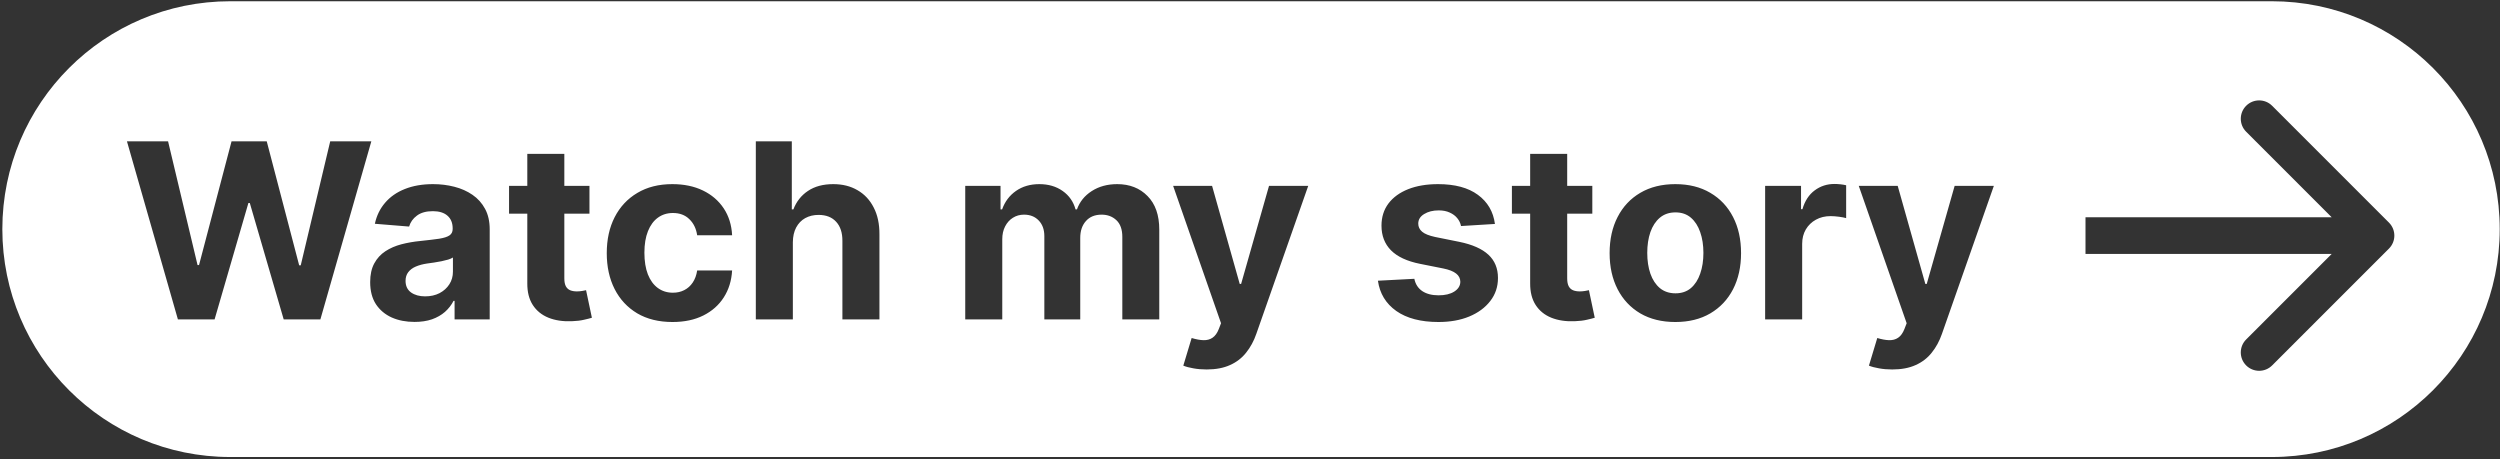 <svg width="817" height="150" viewBox="0 0 817 150" fill="none" xmlns="http://www.w3.org/2000/svg">
<rect x="0" y="0" width="817" height="150" fill="#333333" stroke="none"/>
<path fill-rule="evenodd" clip-rule="evenodd" d="M0.763 74.879C0.763 33.75 34.105 0.408 75.235 0.408H742.437C783.567 0.408 816.909 33.75 816.909 74.879C816.909 116.009 783.567 149.351 742.437 149.351H75.235C34.105 149.351 0.763 116.009 0.763 74.879ZM58.139 104.38L41.491 46.198H54.928L64.559 86.624H65.042L75.667 46.198H87.173L97.769 86.709H98.281L107.911 46.198H121.349L104.701 104.38H92.712L81.633 66.34H81.178L70.127 104.38H58.139ZM135.461 105.203C132.677 105.203 130.196 104.72 128.018 103.755C125.84 102.77 124.116 101.321 122.847 99.408C121.597 97.476 120.972 95.071 120.972 92.192C120.972 89.768 121.417 87.732 122.308 86.084C123.198 84.436 124.41 83.111 125.944 82.107C127.478 81.103 129.22 80.346 131.171 79.834C133.141 79.323 135.205 78.963 137.364 78.754C139.902 78.489 141.948 78.243 143.501 78.016C145.054 77.77 146.181 77.41 146.881 76.936C147.582 76.463 147.933 75.762 147.933 74.834V74.664C147.933 72.864 147.364 71.472 146.228 70.487C145.111 69.503 143.52 69.01 141.455 69.01C139.277 69.01 137.544 69.493 136.256 70.459C134.969 71.406 134.116 72.599 133.7 74.039L122.506 73.129C123.075 70.478 124.192 68.186 125.859 66.254C127.525 64.304 129.675 62.808 132.308 61.766C134.959 60.705 138.027 60.175 141.512 60.175C143.936 60.175 146.256 60.459 148.472 61.027C150.707 61.596 152.686 62.476 154.41 63.669C156.152 64.862 157.525 66.397 158.529 68.272C159.533 70.128 160.035 72.353 160.035 74.948V104.38H148.558V98.328H148.217C147.516 99.692 146.578 100.895 145.404 101.936C144.23 102.959 142.819 103.764 141.171 104.351C139.523 104.919 137.62 105.203 135.461 105.203ZM138.927 96.851C140.707 96.851 142.279 96.501 143.643 95.8C145.006 95.08 146.076 94.114 146.853 92.902C147.629 91.69 148.018 90.317 148.018 88.783V84.152C147.639 84.398 147.118 84.626 146.455 84.834C145.811 85.023 145.082 85.203 144.268 85.374C143.453 85.525 142.639 85.667 141.825 85.8C141.01 85.914 140.272 86.018 139.609 86.112C138.188 86.321 136.948 86.652 135.887 87.107C134.826 87.561 134.003 88.177 133.415 88.953C132.828 89.711 132.535 90.658 132.535 91.794C132.535 93.442 133.131 94.701 134.325 95.573C135.537 96.425 137.071 96.851 138.927 96.851ZM192.634 60.743V69.834H184.424V90.971C184.424 92.088 184.594 92.959 184.935 93.584C185.276 94.19 185.75 94.616 186.356 94.862C186.981 95.109 187.701 95.232 188.515 95.232C189.083 95.232 189.651 95.184 190.219 95.09C190.788 94.976 191.223 94.891 191.526 94.834L193.43 103.84C192.824 104.029 191.971 104.247 190.873 104.493C189.774 104.758 188.439 104.919 186.867 104.976C183.951 105.09 181.394 104.702 179.197 103.811C177.019 102.921 175.324 101.539 174.111 99.664C172.899 97.789 172.303 95.421 172.322 92.561V69.834H166.356V60.743H172.322V50.289H184.424V60.743H192.634ZM219.765 105.232C215.295 105.232 211.451 104.285 208.231 102.391C205.03 100.478 202.568 97.826 200.844 94.436C199.14 91.046 198.288 87.145 198.288 82.732C198.288 78.262 199.149 74.342 200.873 70.971C202.615 67.58 205.087 64.938 208.288 63.044C211.488 61.131 215.295 60.175 219.708 60.175C223.515 60.175 226.848 60.866 229.708 62.249C232.568 63.631 234.831 65.573 236.498 68.073C238.165 70.573 239.083 73.508 239.254 76.879H227.833C227.511 74.701 226.659 72.95 225.276 71.624C223.913 70.279 222.123 69.607 219.907 69.607C218.032 69.607 216.394 70.118 214.992 71.141C213.61 72.145 212.53 73.612 211.754 75.544C210.977 77.476 210.589 79.815 210.589 82.561C210.589 85.346 210.968 87.713 211.725 89.664C212.502 91.614 213.591 93.101 214.992 94.124C216.394 95.147 218.032 95.658 219.907 95.658C221.29 95.658 222.53 95.374 223.629 94.806C224.746 94.237 225.665 93.414 226.384 92.334C227.123 91.236 227.606 89.919 227.833 88.385H239.254C239.064 91.719 238.155 94.654 236.526 97.192C234.916 99.711 232.691 101.681 229.85 103.101C227.009 104.522 223.647 105.232 219.765 105.232ZM259.104 79.152V104.38H247.002V46.198H258.763V68.442H259.275C260.26 65.866 261.851 63.849 264.048 62.391C266.245 60.914 269 60.175 272.315 60.175C275.345 60.175 277.987 60.838 280.241 62.164C282.513 63.471 284.275 65.355 285.525 67.817C286.794 70.26 287.419 73.186 287.4 76.596V104.38H275.298V78.754C275.317 76.065 274.635 73.972 273.252 72.476C271.888 70.98 269.976 70.232 267.513 70.232C265.866 70.232 264.407 70.582 263.138 71.283C261.888 71.984 260.904 73.006 260.184 74.351C259.483 75.677 259.123 77.277 259.104 79.152ZM315.44 60.743H326.974V68.442H327.485C328.394 65.885 329.909 63.868 332.031 62.391C334.152 60.914 336.69 60.175 339.644 60.175C342.637 60.175 345.184 60.923 347.286 62.419C349.388 63.897 350.79 65.904 351.491 68.442H351.945C352.835 65.942 354.445 63.944 356.775 62.448C359.123 60.933 361.898 60.175 365.099 60.175C369.171 60.175 372.476 61.472 375.013 64.067C377.57 66.643 378.849 70.298 378.849 75.033V104.38H366.775V77.419C366.775 74.995 366.131 73.177 364.843 71.965C363.555 70.753 361.945 70.147 360.013 70.147C357.817 70.147 356.103 70.847 354.871 72.249C353.64 73.631 353.025 75.459 353.025 77.732V104.38H341.292V77.164C341.292 75.023 340.676 73.319 339.445 72.05C338.233 70.781 336.633 70.147 334.644 70.147C333.299 70.147 332.087 70.487 331.008 71.169C329.947 71.832 329.104 72.77 328.479 73.982C327.854 75.175 327.542 76.576 327.542 78.186V104.38H315.44V60.743ZM394.317 120.743C392.783 120.743 391.344 120.62 389.999 120.374C388.674 120.147 387.575 119.853 386.704 119.493L389.431 110.459C390.852 110.895 392.13 111.131 393.266 111.169C394.422 111.207 395.416 110.942 396.249 110.374C397.102 109.806 397.793 108.84 398.323 107.476L399.033 105.63L383.38 60.743H396.107L405.141 92.789H405.596L414.715 60.743H427.528L410.567 109.095C409.753 111.444 408.645 113.489 407.244 115.232C405.861 116.993 404.109 118.347 401.988 119.294C399.867 120.26 397.31 120.743 394.317 120.743ZM488.543 73.186L477.464 73.868C477.274 72.921 476.867 72.069 476.242 71.311C475.617 70.535 474.793 69.919 473.771 69.465C472.767 68.991 471.564 68.754 470.163 68.754C468.288 68.754 466.706 69.152 465.418 69.948C464.13 70.724 463.487 71.766 463.487 73.073C463.487 74.114 463.903 74.995 464.737 75.715C465.57 76.434 467 77.012 469.026 77.448L476.924 79.039C481.166 79.91 484.329 81.311 486.413 83.243C488.496 85.175 489.538 87.713 489.538 90.857C489.538 93.717 488.695 96.226 487.009 98.385C485.343 100.544 483.051 102.23 480.134 103.442C477.237 104.635 473.894 105.232 470.106 105.232C464.329 105.232 459.727 104.029 456.299 101.624C452.89 99.2 450.892 95.904 450.305 91.737L462.208 91.112C462.568 92.874 463.439 94.219 464.822 95.147C466.204 96.056 467.975 96.51 470.134 96.51C472.255 96.51 473.96 96.103 475.248 95.289C476.555 94.455 477.218 93.385 477.237 92.078C477.218 90.98 476.754 90.08 475.844 89.379C474.935 88.66 473.534 88.111 471.64 87.732L464.083 86.226C459.822 85.374 456.649 83.897 454.566 81.794C452.502 79.692 451.469 77.012 451.469 73.754C451.469 70.951 452.227 68.537 453.742 66.51C455.276 64.484 457.426 62.921 460.191 61.823C462.975 60.724 466.233 60.175 469.964 60.175C475.475 60.175 479.812 61.34 482.975 63.669C486.157 65.999 488.013 69.171 488.543 73.186ZM520.369 60.743V69.834H512.158V90.971C512.158 92.088 512.329 92.959 512.67 93.584C513.011 94.19 513.484 94.616 514.09 94.862C514.715 95.109 515.435 95.232 516.249 95.232C516.817 95.232 517.386 95.184 517.954 95.09C518.522 94.976 518.958 94.891 519.261 94.834L521.164 103.84C520.558 104.029 519.706 104.247 518.607 104.493C517.509 104.758 516.174 104.919 514.602 104.976C511.685 105.09 509.128 104.702 506.931 103.811C504.753 102.921 503.058 101.539 501.846 99.664C500.634 97.789 500.037 95.421 500.056 92.561V69.834H494.09V60.743H500.056V50.289H512.158V60.743H520.369ZM547.499 105.232C543.086 105.232 539.27 104.294 536.05 102.419C532.85 100.525 530.378 97.893 528.636 94.522C526.893 91.131 526.022 87.201 526.022 82.732C526.022 78.224 526.893 74.285 528.636 70.914C530.378 67.523 532.85 64.891 536.05 63.016C539.27 61.122 543.086 60.175 547.499 60.175C551.912 60.175 555.719 61.122 558.92 63.016C562.139 64.891 564.621 67.523 566.363 70.914C568.105 74.285 568.977 78.224 568.977 82.732C568.977 87.201 568.105 91.131 566.363 94.522C564.621 97.893 562.139 100.525 558.92 102.419C555.719 104.294 551.912 105.232 547.499 105.232ZM547.556 95.857C549.564 95.857 551.24 95.289 552.585 94.152C553.929 92.997 554.942 91.425 555.624 89.436C556.325 87.448 556.675 85.184 556.675 82.647C556.675 80.109 556.325 77.846 555.624 75.857C554.942 73.868 553.929 72.296 552.585 71.141C551.24 69.986 549.564 69.408 547.556 69.408C545.53 69.408 543.825 69.986 542.442 71.141C541.079 72.296 540.047 73.868 539.346 75.857C538.664 77.846 538.323 80.109 538.323 82.647C538.323 85.184 538.664 87.448 539.346 89.436C540.047 91.425 541.079 92.997 542.442 94.152C543.825 95.289 545.53 95.857 547.556 95.857ZM576.846 60.743H588.579V68.357H589.033C589.829 65.648 591.164 63.603 593.039 62.221C594.914 60.819 597.073 60.118 599.516 60.118C600.122 60.118 600.776 60.156 601.477 60.232C602.177 60.308 602.793 60.412 603.323 60.544V71.283C602.755 71.112 601.969 70.961 600.965 70.828C599.961 70.696 599.043 70.629 598.21 70.629C596.429 70.629 594.838 71.018 593.437 71.794C592.054 72.552 590.956 73.612 590.141 74.976C589.346 76.34 588.948 77.912 588.948 79.692V104.38H576.846V60.743ZM618.38 120.743C616.846 120.743 615.406 120.62 614.062 120.374C612.736 120.147 611.638 119.853 610.766 119.493L613.494 110.459C614.914 110.895 616.192 111.131 617.329 111.169C618.484 111.207 619.478 110.942 620.312 110.374C621.164 109.806 621.855 108.84 622.386 107.476L623.096 105.63L607.442 60.743H620.17L629.204 92.789H629.658L638.778 60.743H651.59L634.63 109.095C633.816 111.444 632.708 113.489 631.306 115.232C629.924 116.993 628.172 118.347 626.05 119.294C623.929 120.26 621.372 120.743 618.38 120.743ZM780.716 72.752L742.532 34.568C740.189 32.225 736.39 32.225 734.047 34.568C731.704 36.911 731.704 40.71 734.047 43.053L761.988 70.994H681.542V82.994H761.988L734.047 110.935C731.704 113.279 731.704 117.078 734.047 119.421C736.39 121.764 740.189 121.764 742.532 119.421L780.716 81.237C783.059 78.894 783.059 75.095 780.716 72.752Z" fill="white"/>
</svg>
